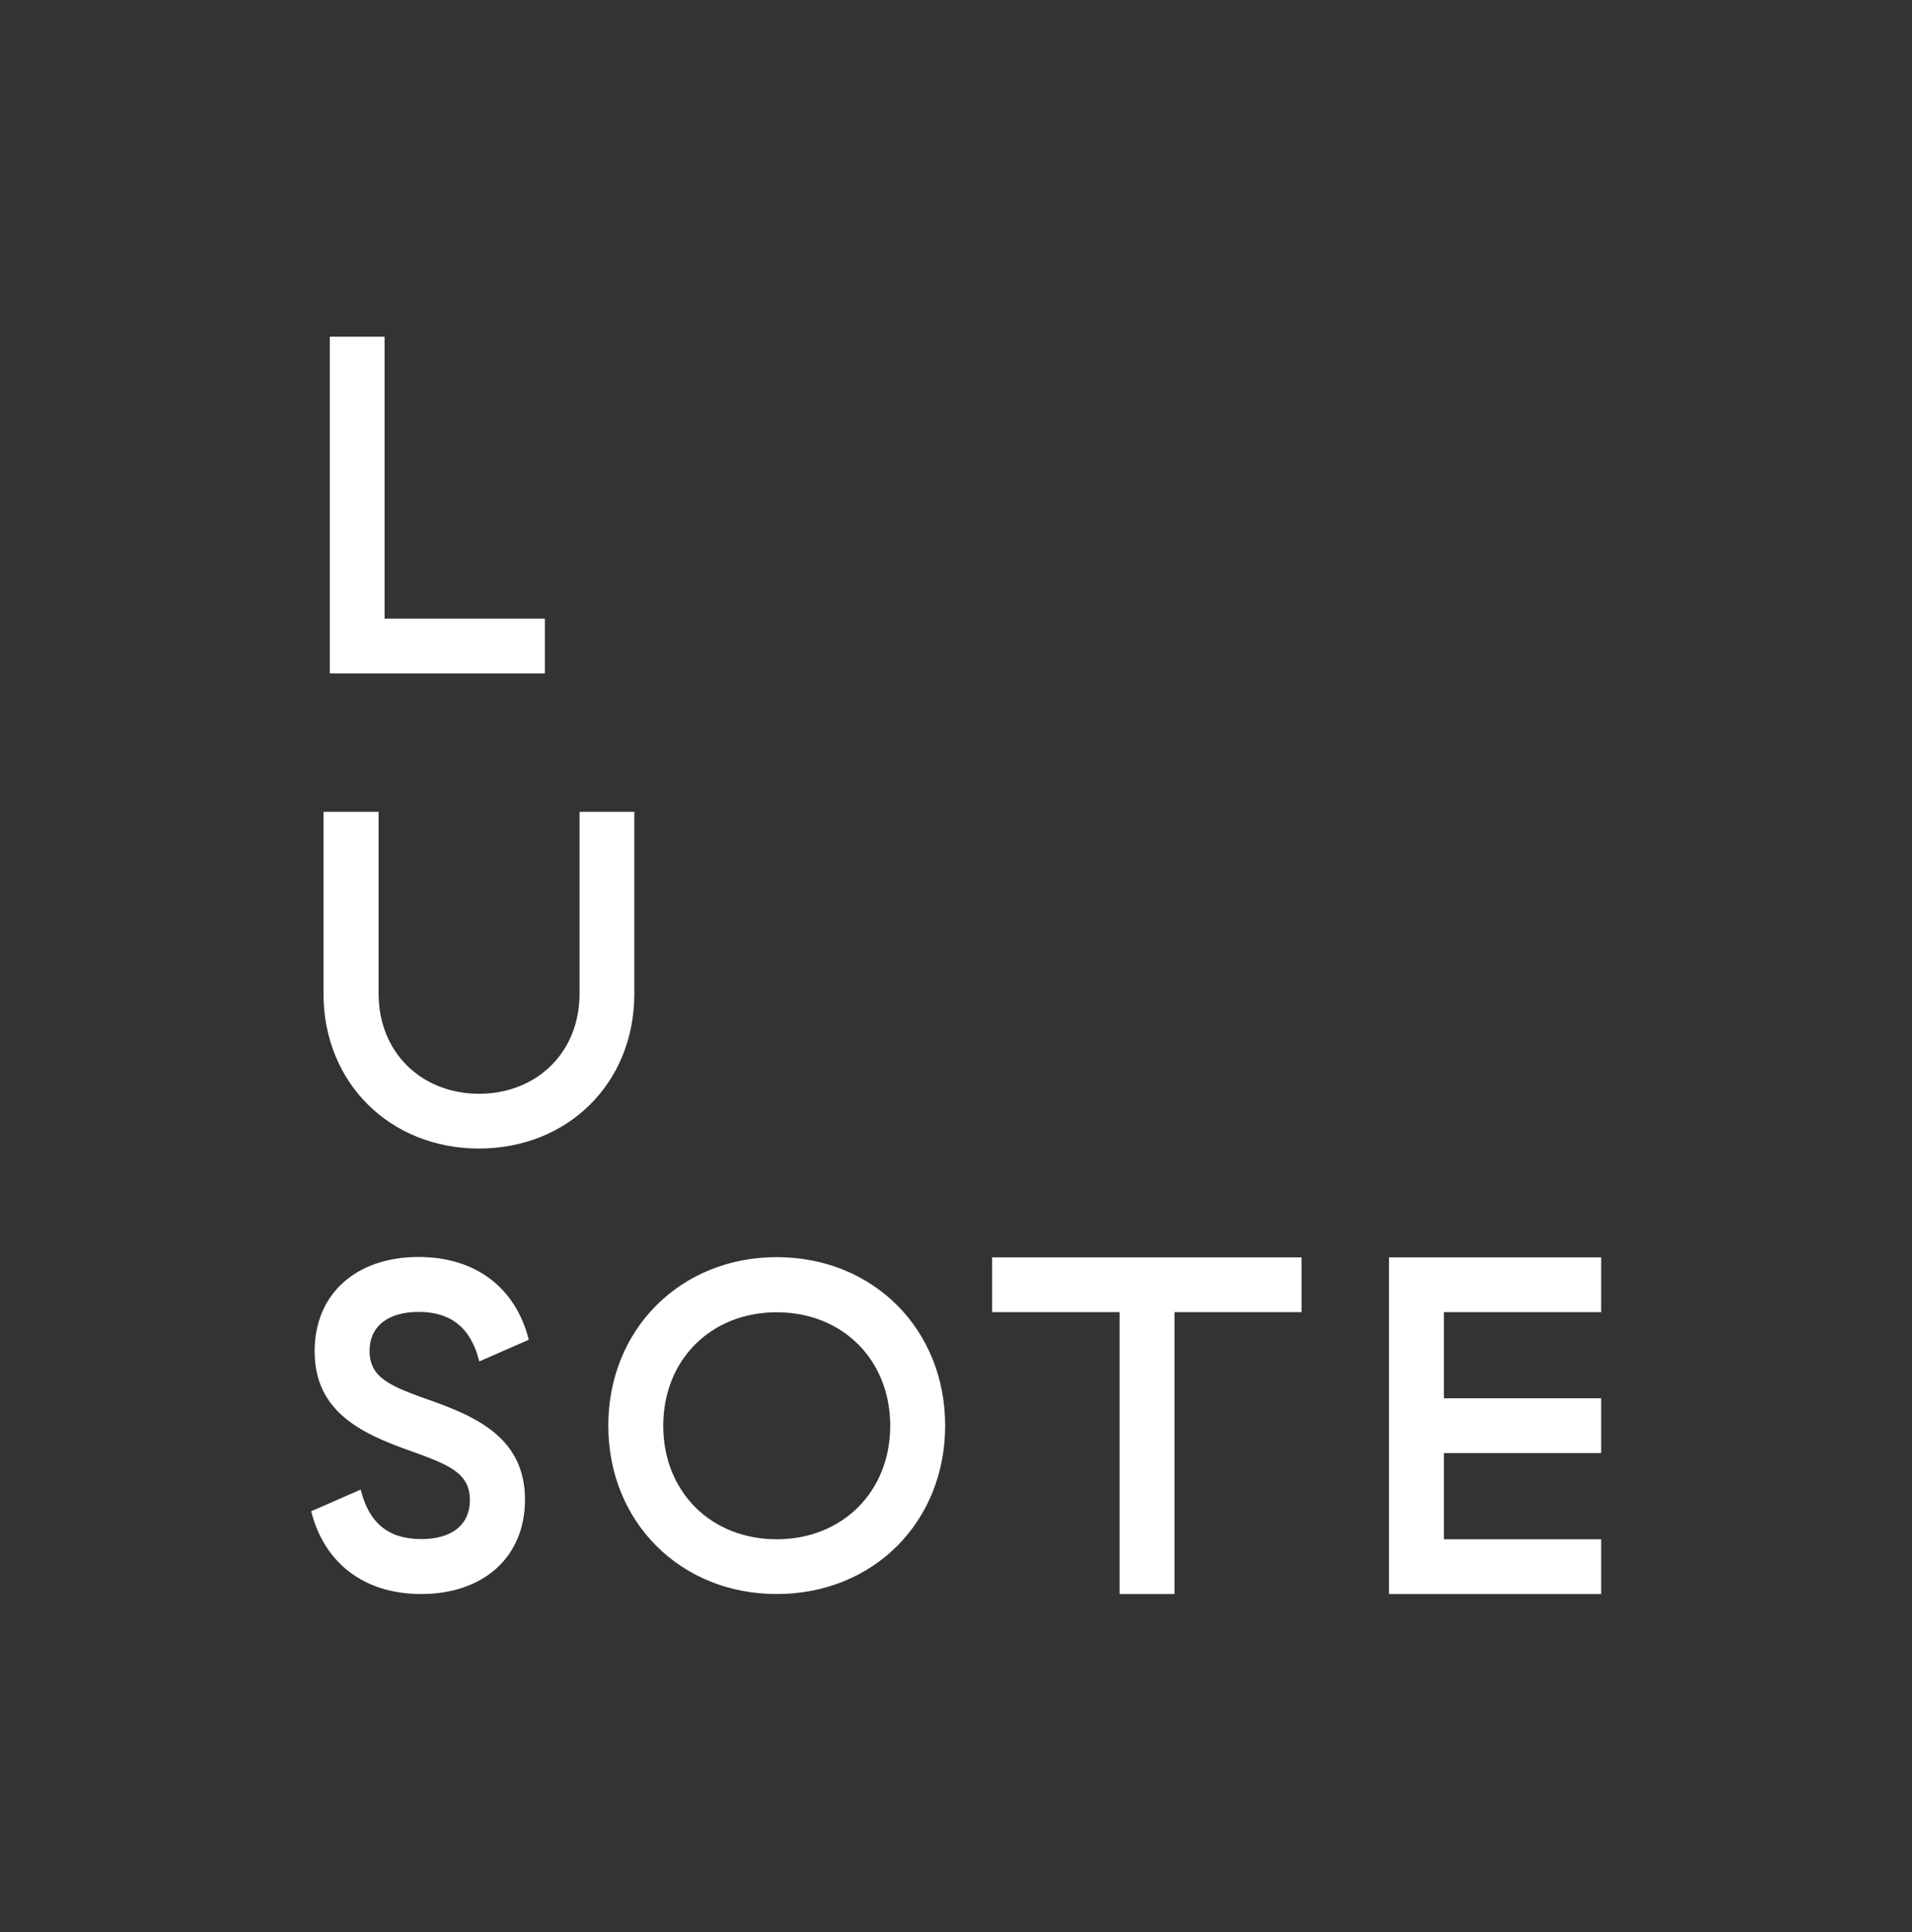 <?xml version="1.0" encoding="utf-8"?>
<!-- Generator: Adobe Illustrator 25.2.1, SVG Export Plug-In . SVG Version: 6.00 Build 0)  -->
<svg version="1.1" id="Layer_1" xmlns="http://www.w3.org/2000/svg" xmlns:xlink="http://www.w3.org/1999/xlink" x="0px" y="0px"
	 viewBox="0 0 1058 1069" style="enable-background:new 0 0 1058 1069;" xml:space="preserve">
<rect x="0" y="0" width="1058" height="1069" fill="#333333" stroke="none"/>
<style type="text/css">
	.st0{fill:#FFFFFF;}
</style>
<g>
	<path class="st0" d="M768.6,882H886v-30.3h-87V804h87v-30.3h-87V726h87v-30.3H768.6V882z M619.5,882h30.4V726h70.3v-30.3H549V726
		h70.5V882z M429.8,851.7c-36.5,0-62.8-26.4-62.8-62.8c0-36.5,26.4-62.8,62.8-62.8c36.5,0,62.8,26.4,62.8,62.8
		C492.6,825.3,466.2,851.7,429.8,851.7 M429.8,882c53.5,0,93.2-39.9,93.2-93.2c0-53.2-39.7-93.2-93.2-93.2
		c-53.2,0-93.2,39.9-93.2,93.2C336.6,842.1,376.5,882,429.8,882 M233,882c34.6,0,57.5-20.5,57.5-52.2c0-33-25-45.2-51.4-54.6
		c-22.6-8-34.6-12.5-34.6-27.7c0-13.8,10.4-21.6,27.2-21.6c18.1,0,29,9.1,33.5,27.4l27.4-12c-7.2-28.7-29.3-45.8-61-45.8
		c-34.3,0-57.5,20.2-57.5,52.2c0,33,25.3,45.2,51.6,54.6c22.4,8,34.3,12.5,34.3,27.7c0,13.8-10.1,21.6-26.9,21.6
		c-18.4,0-29-9.1-33.5-27.4l-27.4,12C179.3,864.7,201.4,882,233,882"/>
	<path class="st0" d="M265,635.5c49,0,86-35.9,86-85.7V449.2h-30.3v100.6c0,32.8-24,55.4-55.6,55.4s-55.6-22.6-55.6-55.4V449.2H179
		v100.6C179,599.6,216.3,635.5,265,635.5"/>
	<polygon class="st0" points="182.5,186.3 182.5,372.6 301.5,372.6 301.5,342.3 212.8,342.3 212.8,186.3 	"/>
</g>
</svg>
